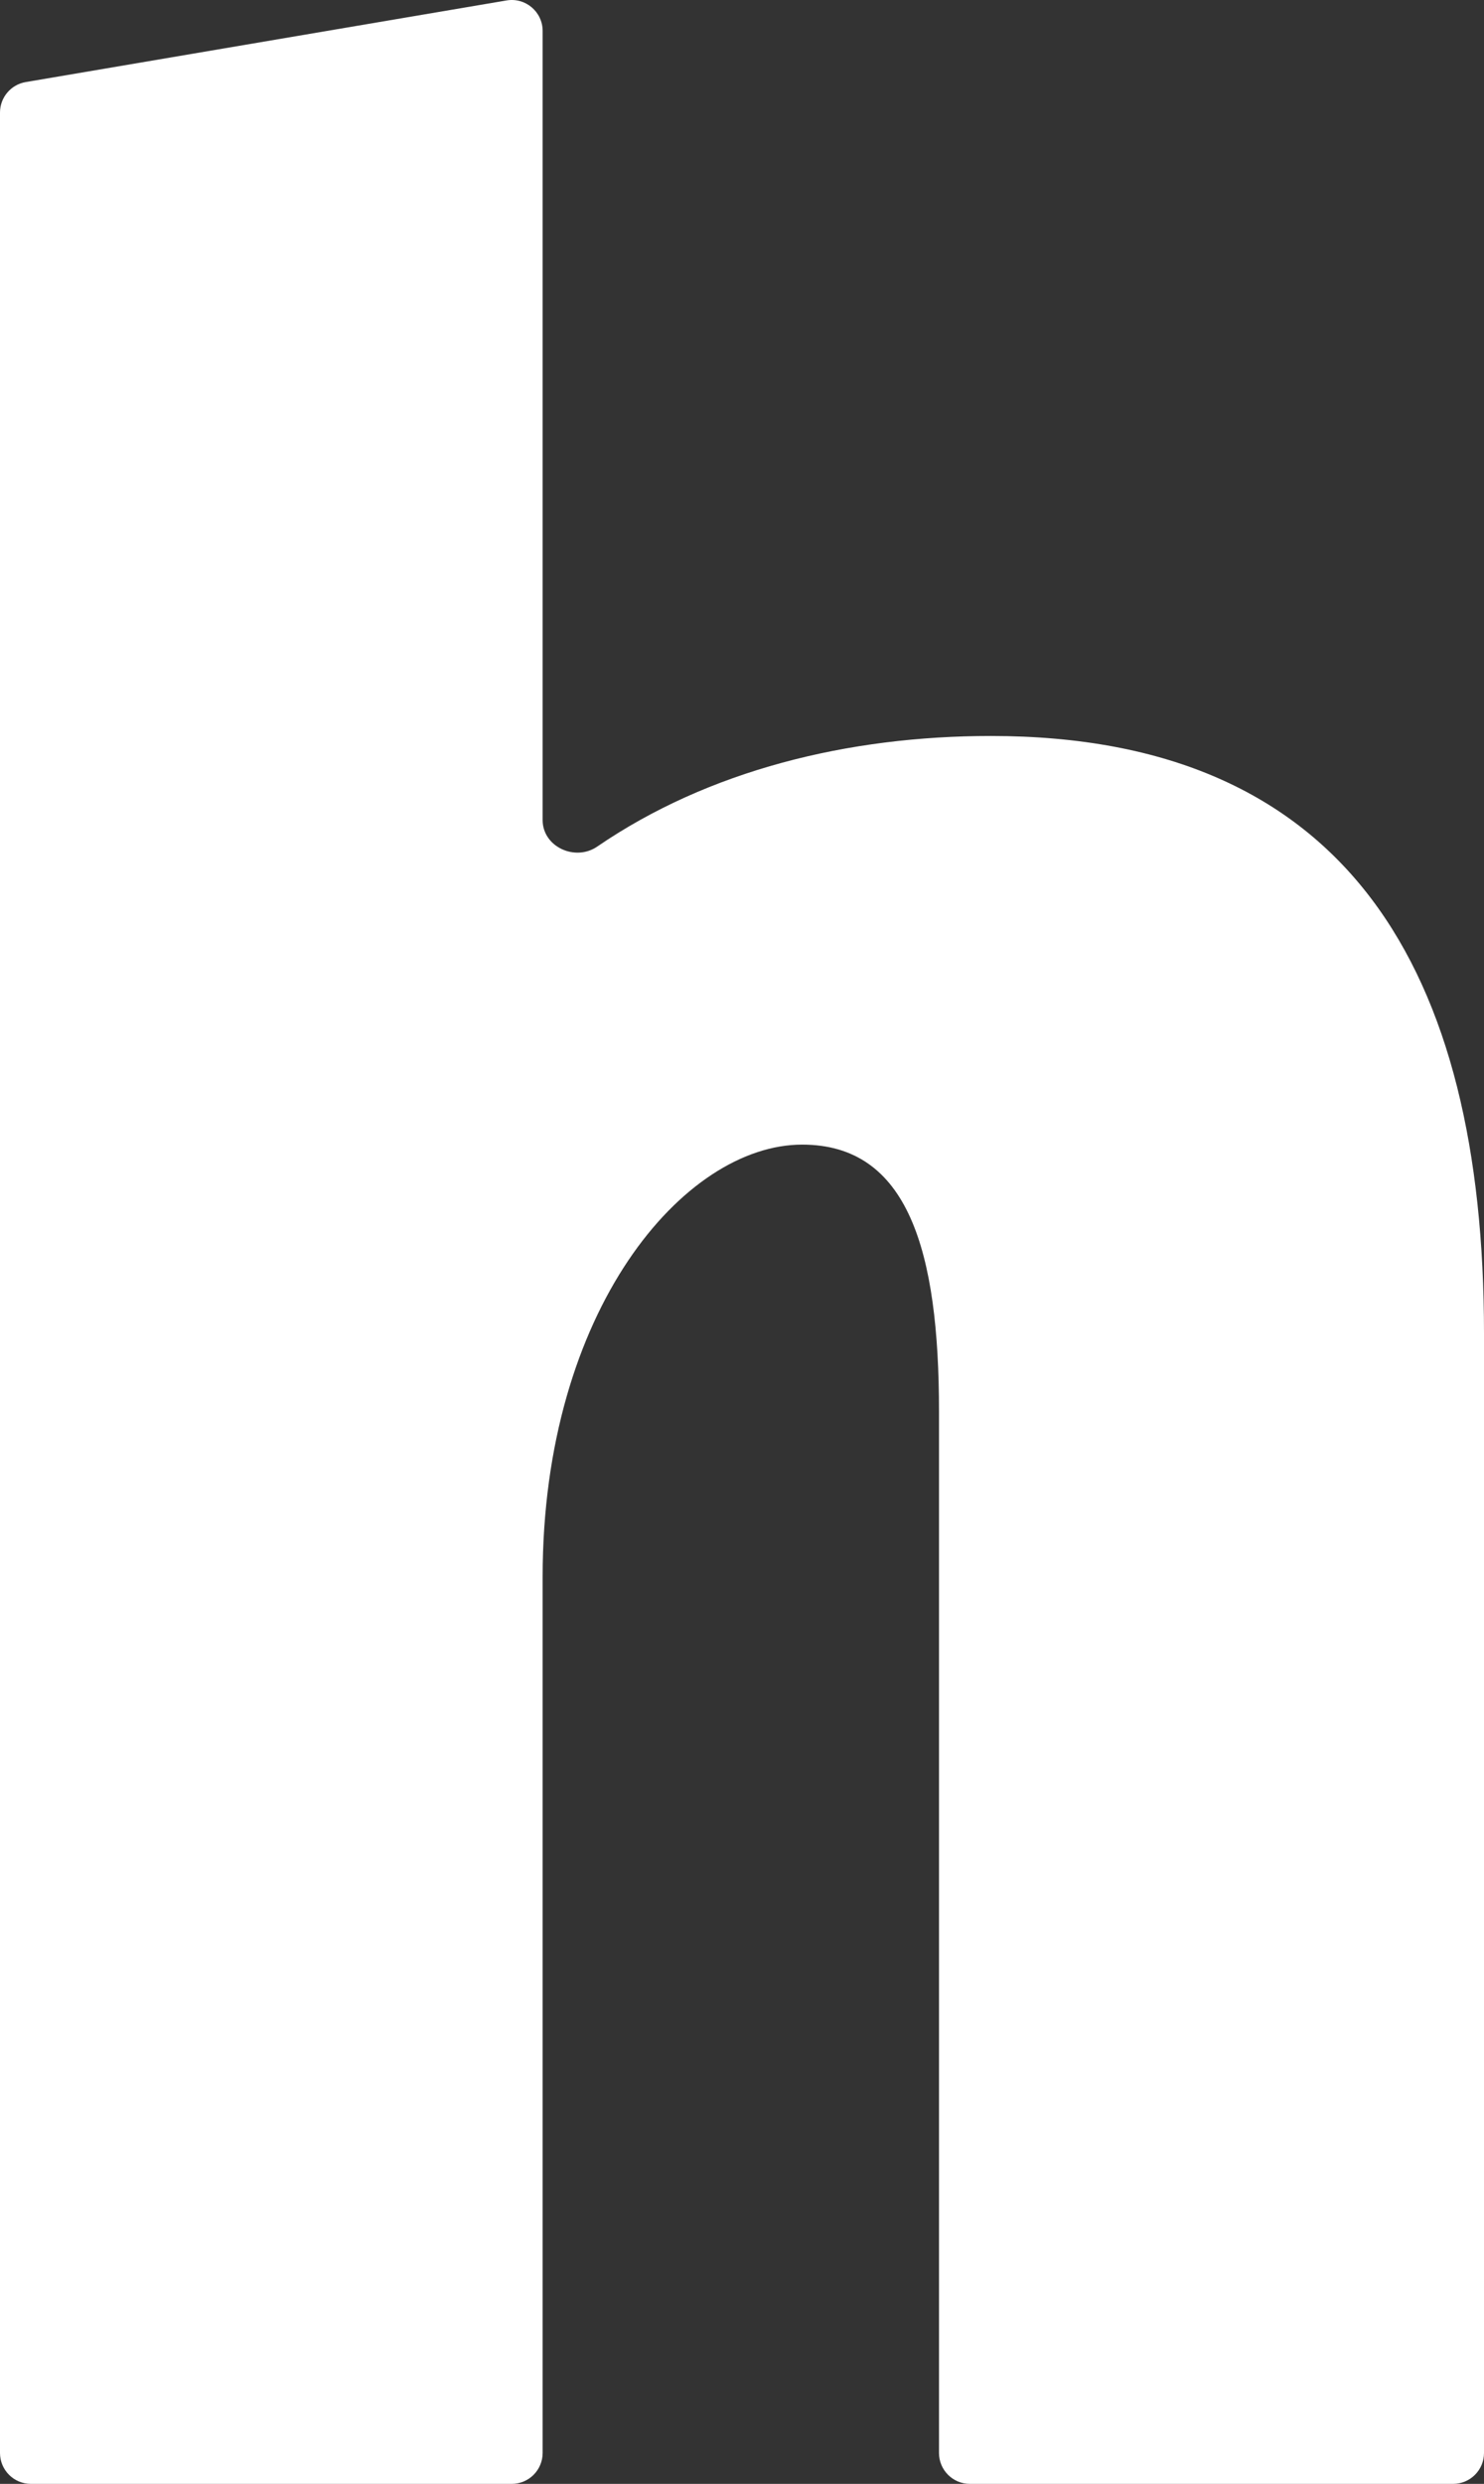 <svg width="165" height="276" viewBox="0 0 165 276" fill="none" xmlns="http://www.w3.org/2000/svg">
<rect x="0" y="0" width="165" height="276" fill="#333333" stroke="none"/>
<path d="M60.333 3.435C60.333 1.309 58.419 -0.307 56.322 0.049L2.862 9.119C1.209 9.399 0 10.83 0 12.505V272.565C0 274.461 1.539 276 3.438 276H56.896C58.795 276 60.333 274.461 60.333 272.565V175.215C60.333 145.557 76.074 127.185 89.189 127.185C100.994 127.185 104.404 138.997 104.404 156.843V272.565C104.404 274.461 105.942 276 107.841 276H161.562C163.462 276 165 274.461 165 272.565V148.183C165 107.765 149.786 81.78 110.175 81.78C94.277 81.78 78.762 85.605 66.4 94.071C63.946 95.752 60.333 94.097 60.333 91.121V3.435Z" fill="white"/>
</svg>
